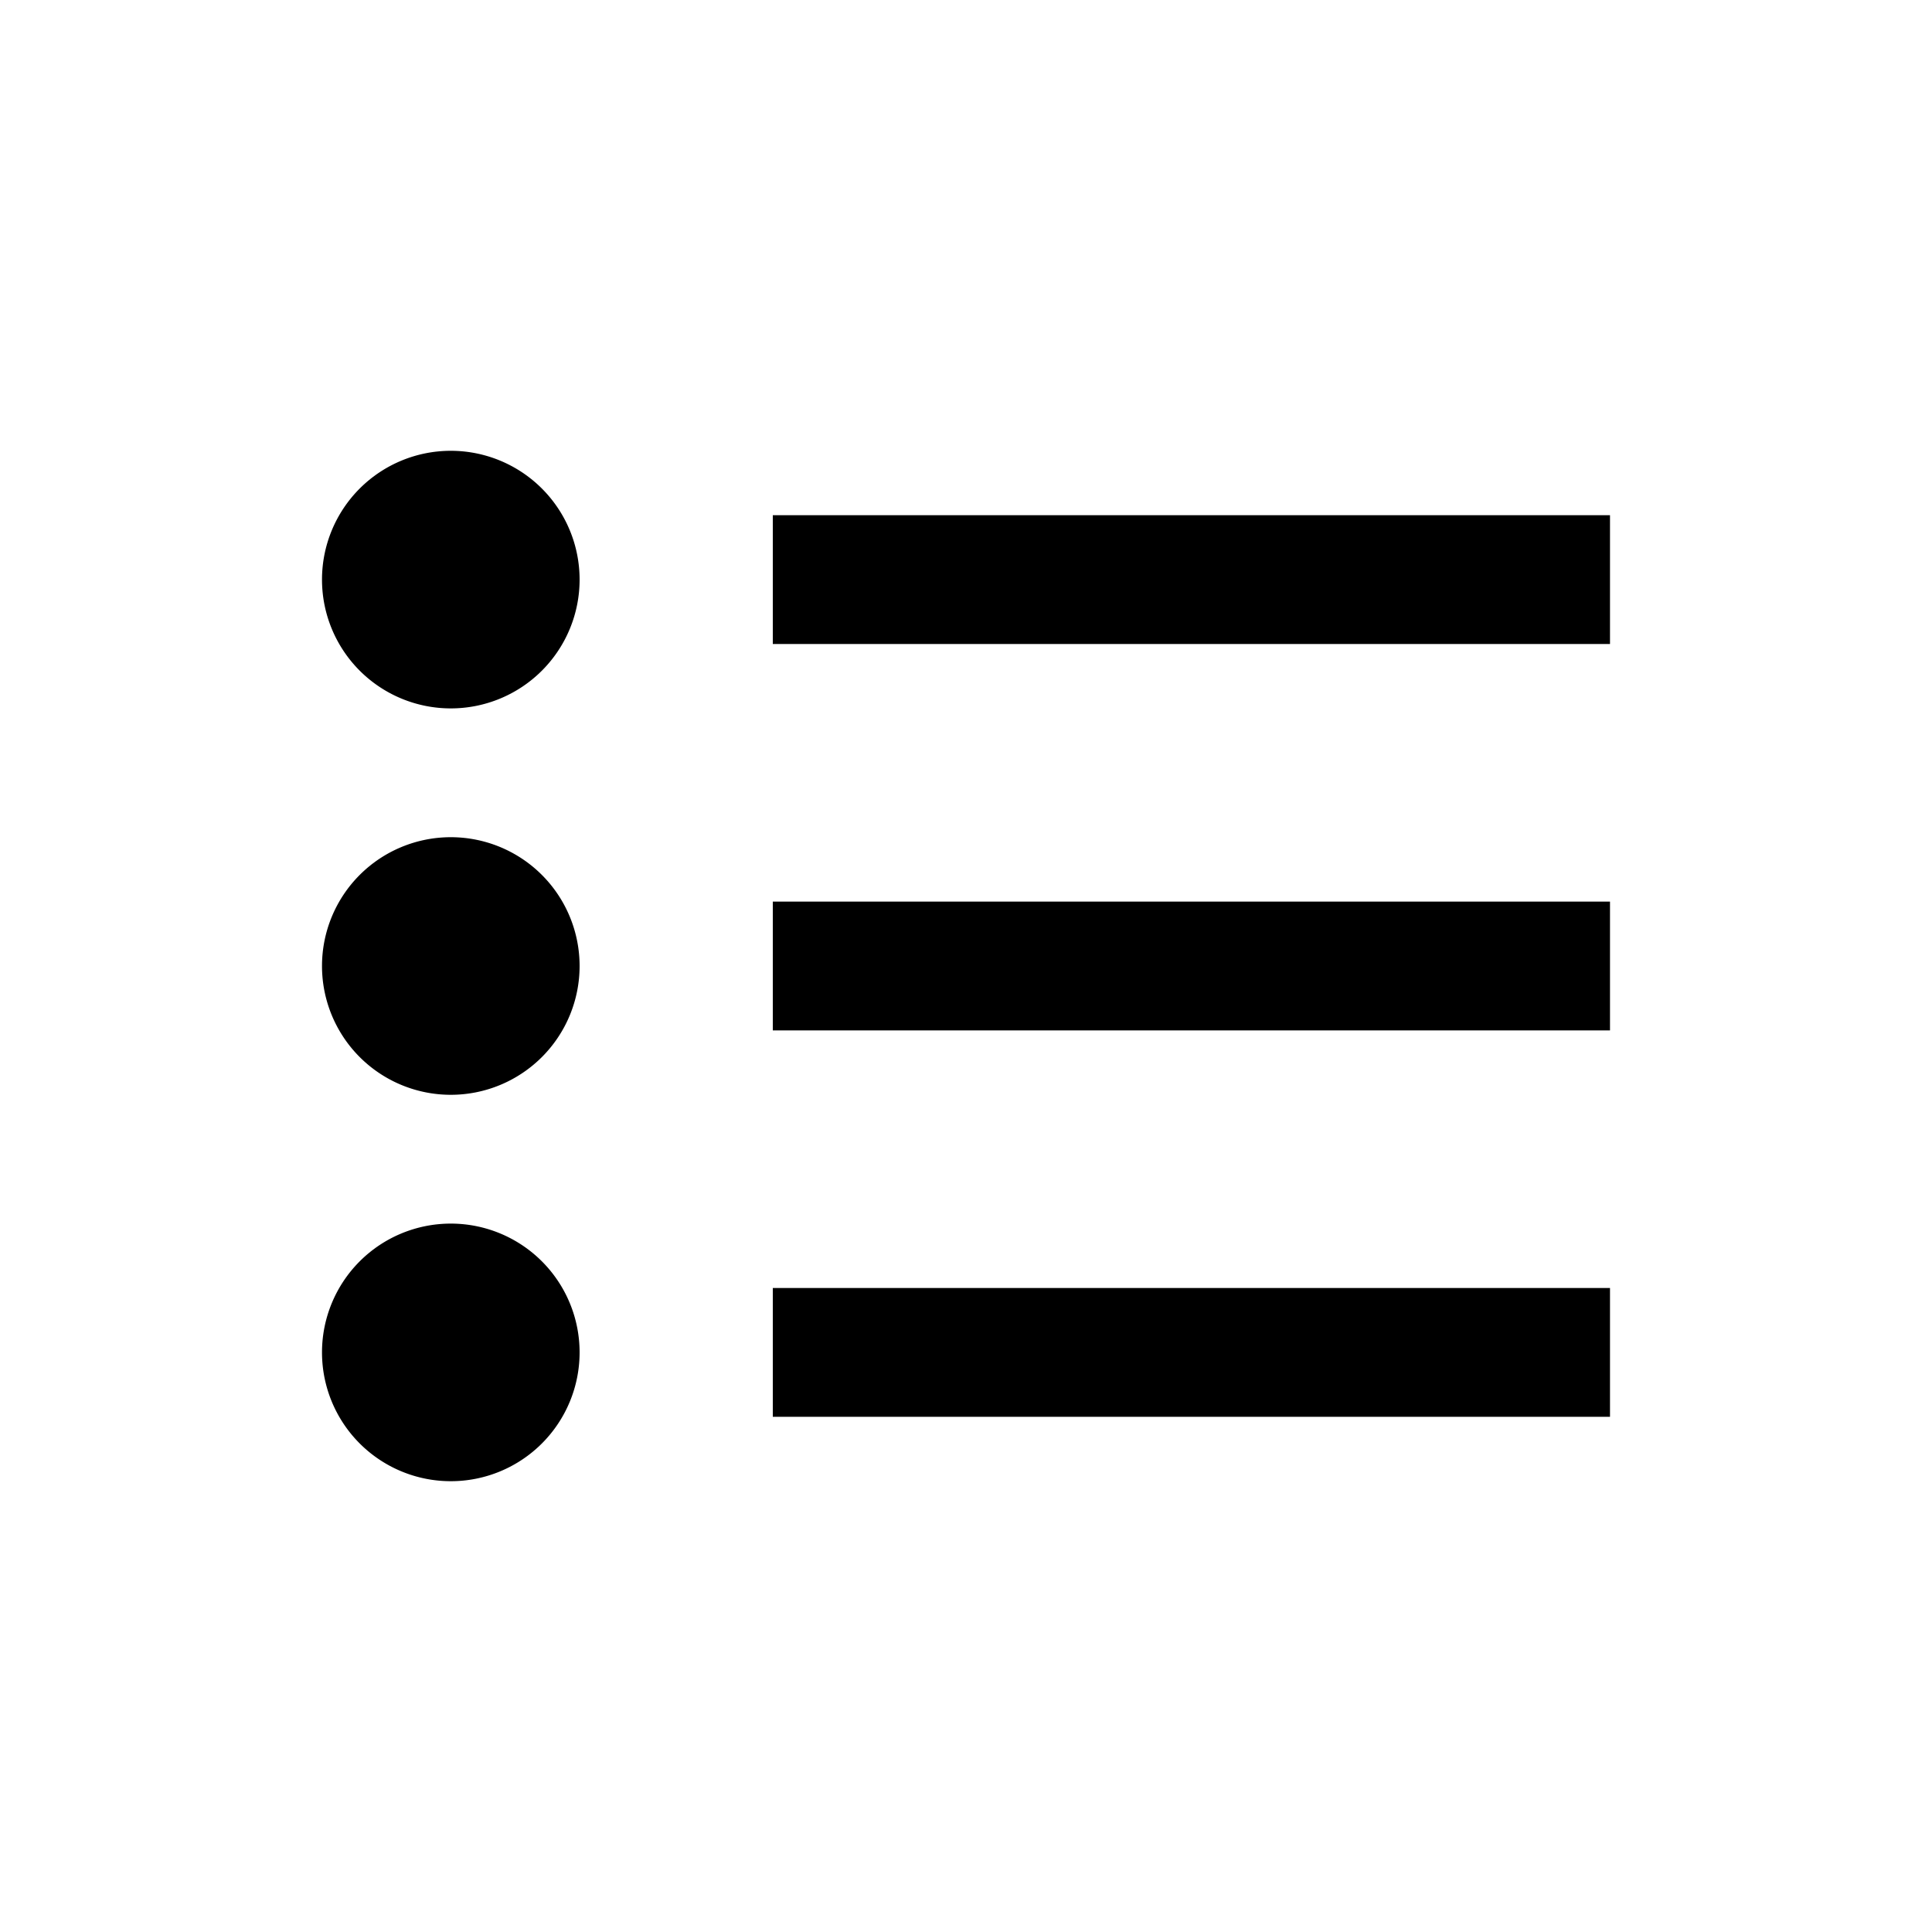 <svg xmlns="http://www.w3.org/2000/svg" viewBox="0 0 30 30">
  <g>
    <path d="M7,7A2,2,0,1,1,5,9,2,2,0,0,1,7,7" stroke="transparent" fill-rule="evenodd"/>
    <rect x="12" y="14" width="13" height="2" stroke="transparent"/>
    <rect x="12" y="8" width="13" height="2" stroke="transparent"/>
    <rect x="12" y="20" width="13" height="2" stroke="transparent"/>
    <path d="M7,13a2,2,0,1,1-2,2,2,2,0,0,1,2-2" stroke="transparent" fill-rule="evenodd"/>
    <path d="M7,19a2,2,0,1,1-2,2,2,2,0,0,1,2-2" stroke="transparent" fill-rule="evenodd"/>
  </g>
</svg>
